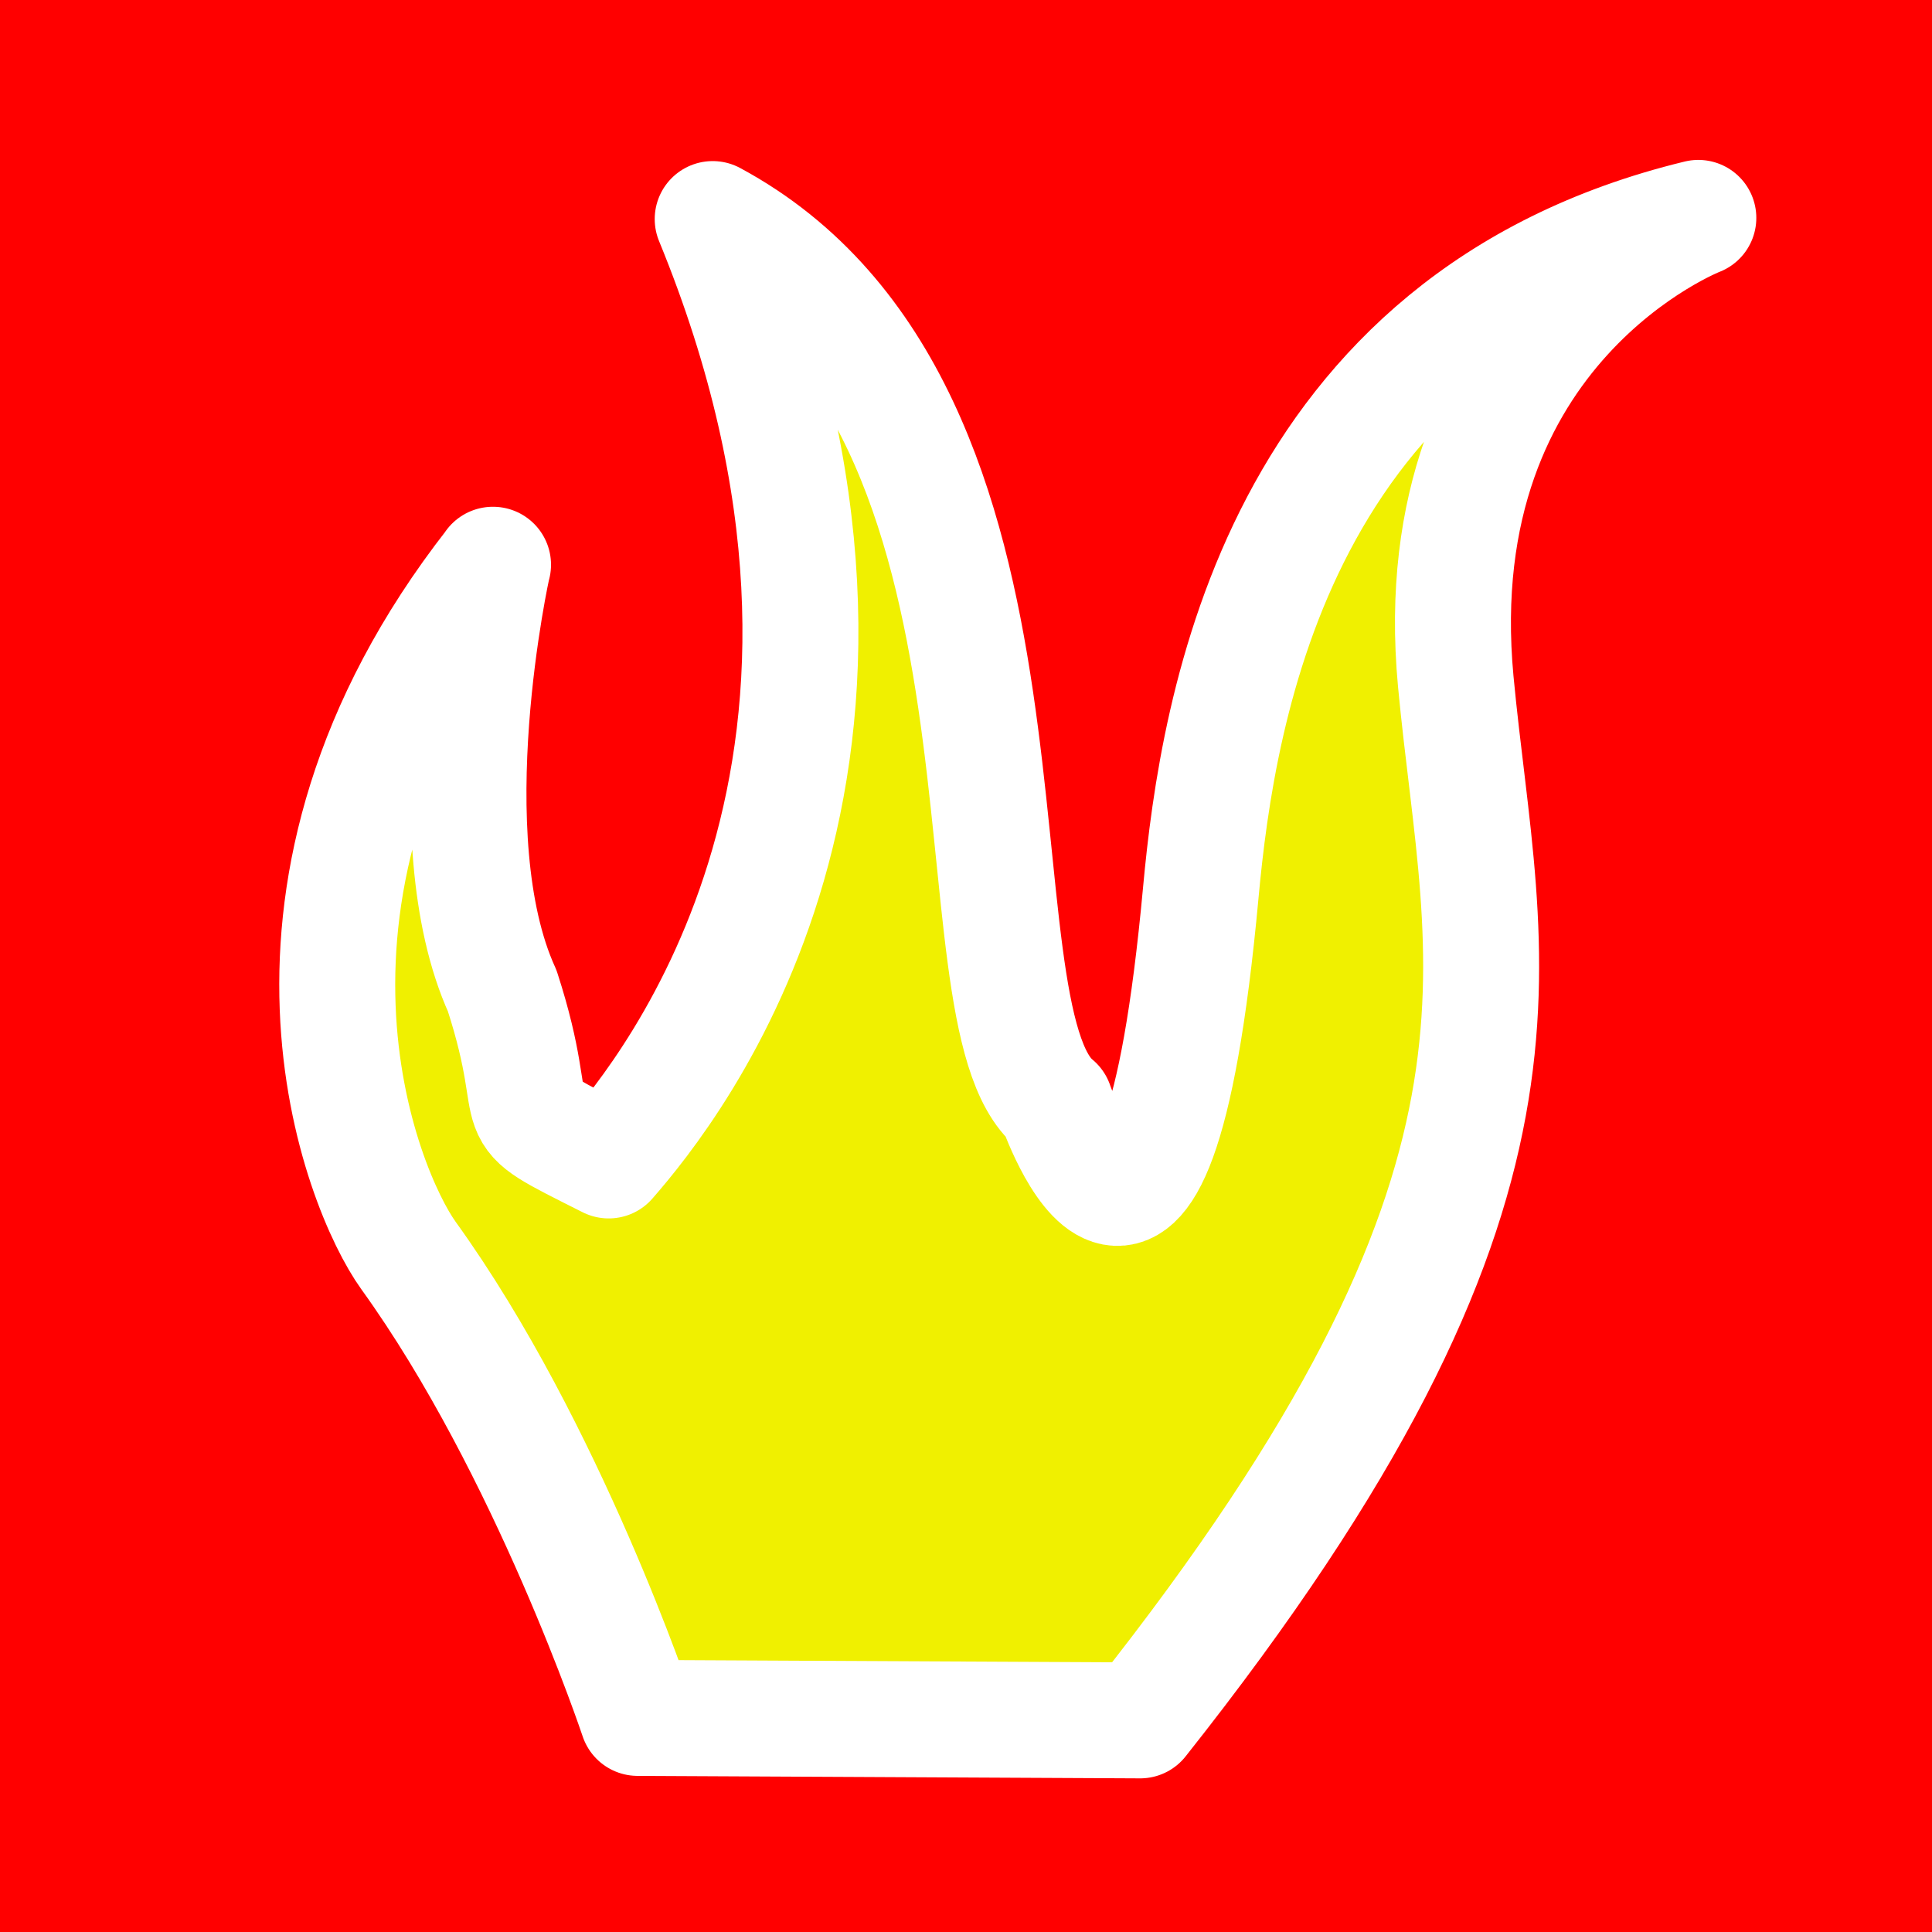 <?xml version="1.0" encoding="UTF-8" standalone="no"?>
<!-- Created with Inkscape (http://www.inkscape.org/) -->

<svg
   xmlns:dc="http://purl.org/dc/elements/1.1/"
   xmlns:cc="http://creativecommons.org/ns#"
   xmlns:rdf="http://www.w3.org/1999/02/22-rdf-syntax-ns#"
   xmlns:svg="http://www.w3.org/2000/svg"
   xmlns="http://www.w3.org/2000/svg"
   xmlns:sodipodi="http://sodipodi.sourceforge.net/DTD/sodipodi-0.dtd"
   xmlns:inkscape="http://www.inkscape.org/namespaces/inkscape"
   width="50"
   height="50"
   viewBox="0 0 13.229 13.229"
   version="1.1"
   id="svg8"
   inkscape:version="0.92.2 5c3e80d, 2017-08-06"
   sodipodi:docname="fire.svg">
  <defs
     id="defs2">
    <inkscape:path-effect
       effect="spiro"
       id="path-effect1132"
       is_visible="true" />
  </defs>
  <sodipodi:namedview
     id="base"
     pagecolor="#ffffff"
     bordercolor="#666666"
     borderopacity="1.0"
     inkscape:pageopacity="0.0"
     inkscape:pageshadow="2"
     inkscape:zoom="7.9195959"
     inkscape:cx="0.75905881"
     inkscape:cy="31.587578"
     inkscape:document-units="px"
     inkscape:current-layer="layer1"
     showgrid="false"
     units="px"
     inkscape:showpageshadow="false"
     inkscape:snap-page="true"
     inkscape:snap-object-midpoints="true"
     inkscape:snap-center="true"
     inkscape:window-width="1920"
     inkscape:window-height="1003"
     inkscape:window-x="1920"
     inkscape:window-y="24"
     inkscape:window-maximized="1"
     inkscape:snap-bbox="true"
     inkscape:bbox-nodes="true" />
  <g
     inkscape:label="Layer 1"
     inkscape:groupmode="layer"
     id="layer1"
     transform="translate(0,-283.771)">
    <rect
       style="fill:#ff0000;fill-opacity:1;stroke:none;stroke-width:0;stroke-linecap:round;stroke-linejoin:miter;stroke-miterlimit:4;stroke-dasharray:none;stroke-dashoffset:0;stroke-opacity:1;paint-order:normal"
       id="rect815"
       width="13.229"
       height="13.229"
       x="0"
       y="283.771" />
    <path
       style="fill:#f0f000;fill-opacity:1;stroke:#ffffff;stroke-width:0.794;stroke-linecap:butt;stroke-linejoin:round;stroke-miterlimit:4;stroke-dasharray:none;stroke-opacity:1"
       d="m 3.376,287.638 c -1.741,2.229 -0.903,4.279 -0.579,4.73 0.956,1.326 1.569,3.166 1.569,3.166 l 3.441,0.017 c 2.932,-3.698 2.346,-5.149 2.161,-7.114 -0.229,-2.443 1.661,-3.174 1.661,-3.174 -2.875,0.697 -3.29,3.347 -3.407,4.622 -0.317,3.438 -0.996,1.446 -0.996,1.446 -0.756,-0.613 0.083,-4.751 -2.346,-6.06 1.521,3.707 -0.273,5.943 -0.712,6.446 -0.793,-0.399 -0.414,-0.188 -0.729,-1.161 -0.48,-1.055 -0.064,-2.918 -0.064,-2.918 z"
       id="path1301"
       inkscape:connector-curvature="0"
       sodipodi:nodetypes="csccscsccccc" />
  </g>
</svg>

